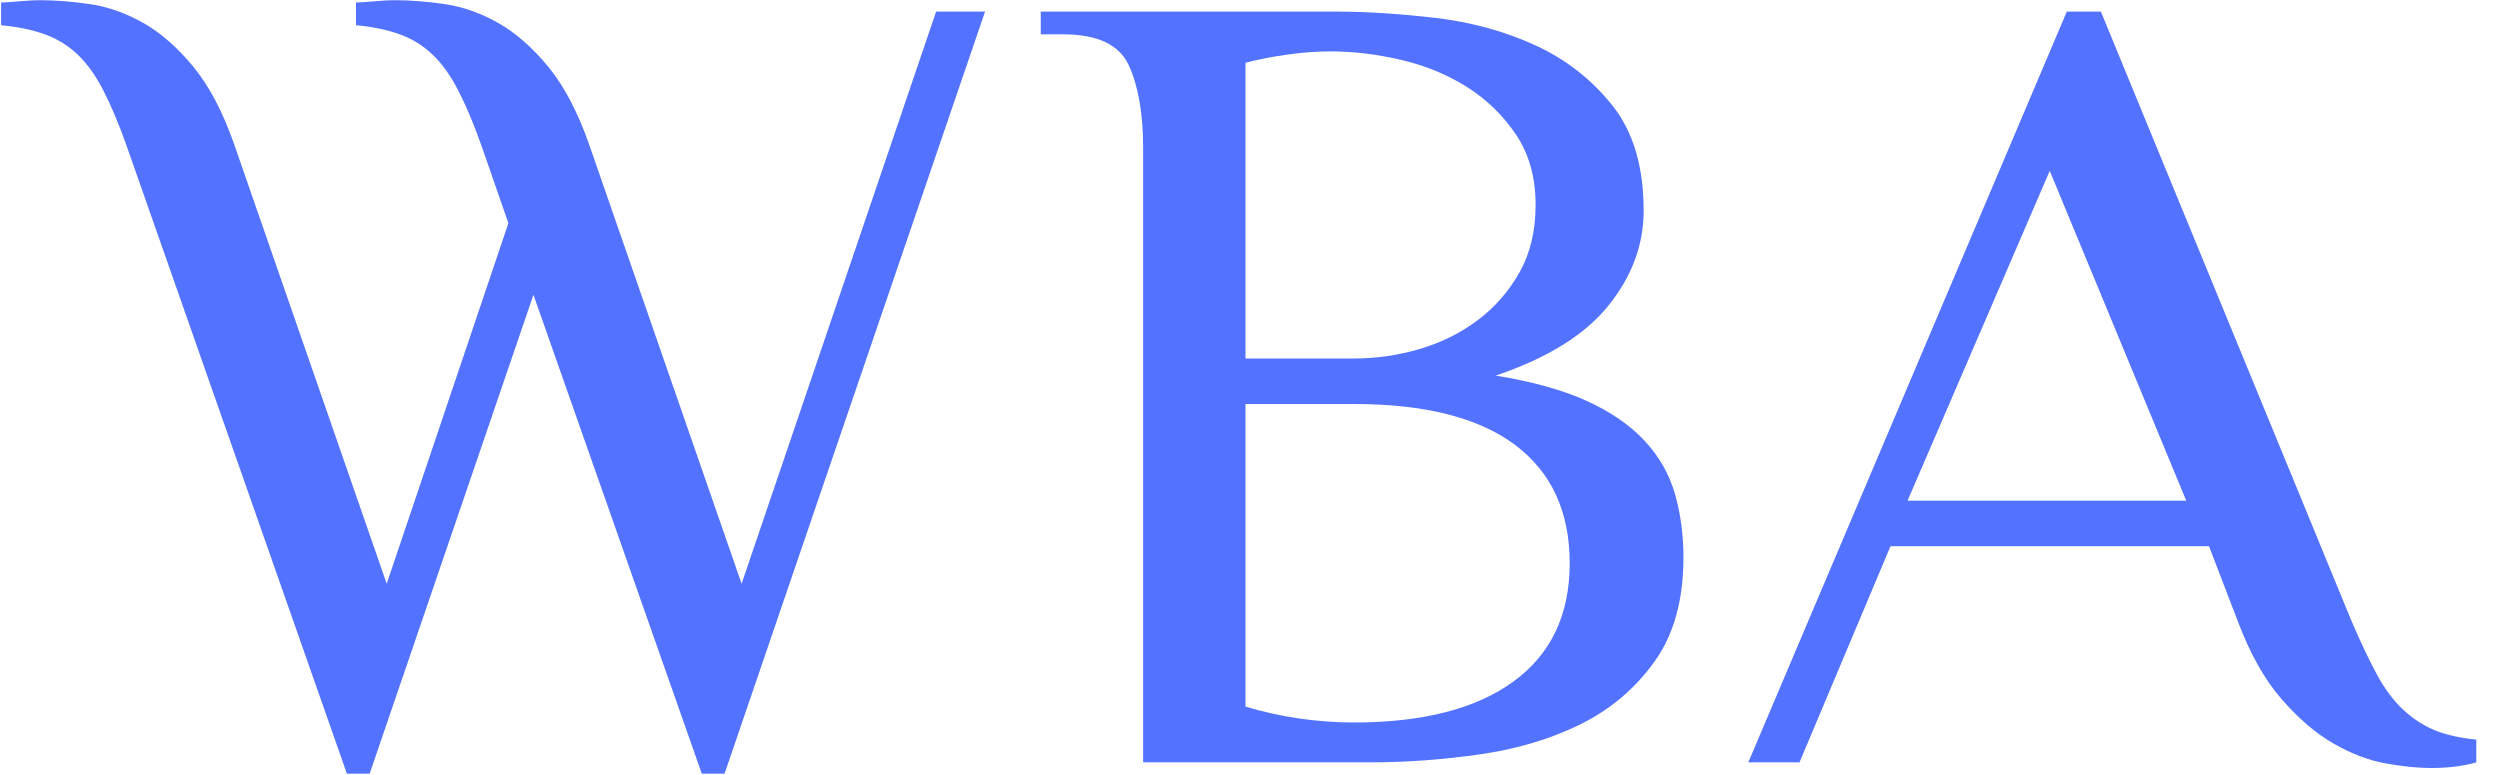 <svg xmlns="http://www.w3.org/2000/svg" xmlns:xlink="http://www.w3.org/1999/xlink" version="1.1" width="500" height="155">


<g transform="matrix(1 0 0 1 249 81)" style=""><path fill="#5272ff" opacity="1" d="M-179.62 73.74L-223.76-52.07Q-226.03-58.44-228.31-62.87Q-230.58-67.31-233.42-70.04Q-236.27-72.77-240.02-74.13Q-243.78-75.50-248.78-75.95L-248.78-75.95L-248.78-80.50Q-247.87-80.50-245.25-80.73Q-242.64-80.96-241.05-80.96L-241.05-80.96Q-236.27-80.96-230.92-80.16Q-225.58-79.37-220.34-76.41Q-215.11-73.45-210.33-67.65Q-205.56-61.85-202.14-52.07L-202.14-52.07L-171.66 35.75L-147.32-36.37L-152.78-52.07Q-155.05-58.44-157.33-62.87Q-159.60-67.31-162.44-70.04Q-165.29-72.77-169.04-74.13Q-172.80-75.50-177.80-75.95L-177.80-75.95L-177.80-80.50Q-176.89-80.50-174.27-80.73Q-171.66-80.96-170.07-80.96L-170.07-80.96Q-165.29-80.96-159.94-80.16Q-154.60-79.37-149.36-76.41Q-144.13-73.45-139.35-67.65Q-134.58-61.85-131.16-52.07L-131.16-52.07L-100.68 35.75L-61.78-78.68L-51.99-78.68L-104.09 73.74L-108.64 73.74L-142.31-22.04L-175.07 73.74L-179.62 73.74Z"/><path fill="#5272ff" opacity="1" d="M21.72-0.20L0.10-0.20L0.10 60.32Q5.34 61.91 10.91 62.71Q16.48 63.50 21.72 63.50L21.72 63.50Q42.42 63.50 53.68 55.31Q64.94 47.12 64.94 31.65L64.94 31.65Q64.94 16.18 54.02 7.99Q43.10-0.20 21.72-0.20L21.72-0.20ZM0.10-9.30L21.72-9.30Q28.54-9.30 35.03-11.23Q41.51-13.16 46.63-17.03Q51.75-20.90 54.93-26.59Q58.12-32.27 58.12-40.01L58.12-40.01Q58.12-48.20 54.25-54.00Q50.38-59.80 44.47-63.55Q38.55-67.31 31.27-69.01Q23.99-70.72 17.17-70.72L17.17-70.72Q12.84-70.72 8.18-70.04Q3.52-69.36 0.10-68.45L0.10-68.45L0.10-9.30ZM-40.85-78.68L18.30-78.68Q27.18-78.68 37.98-77.43Q48.79-76.18 58.00-71.97Q67.22-67.76 73.47-59.91Q79.73-52.07 79.73-38.87L79.73-38.87Q79.73-28.63 72.68-19.87Q65.62-11.12 50.15-5.88L50.15-5.88Q61.30-4.06 68.47-0.76Q75.63 2.53 79.96 7.20Q84.28 11.86 85.99 17.78Q87.69 23.69 87.69 30.52L87.69 30.52Q87.69 43.26 81.89 51.33Q76.09 59.41 67.10 63.85Q58.12 68.28 46.97 69.87Q35.82 71.47 25.13 71.47L25.13 71.47L-20.37 71.47L-20.37-51.38Q-20.37-61.62-23.21-67.88Q-26.06-74.13-36.30-74.13L-36.30-74.13L-40.85-74.13L-40.85-78.68Z"/><path fill="#5272ff" opacity="1" d="M246.26 66.92L246.26 71.47Q242.39 72.60 237.16 72.60L237.16 72.60Q233.29 72.60 228.17 71.69Q223.05 70.78 217.71 67.71Q212.36 64.64 207.24 58.73Q202.12 52.81 198.48 43.03L198.48 43.03L192.80 28.24L129.10 28.24L110.90 71.47L100.66 71.47L164.36-78.68L171.18-78.68L221.23 43.03Q223.96 49.40 226.35 53.84Q228.74 58.27 231.70 61.00Q234.66 63.73 238.07 65.10Q241.48 66.46 246.26 66.92L246.26 66.92ZM160.95-46.83L132.51 19.14L188.25 19.14L160.95-46.83Z"/></g>
</svg>